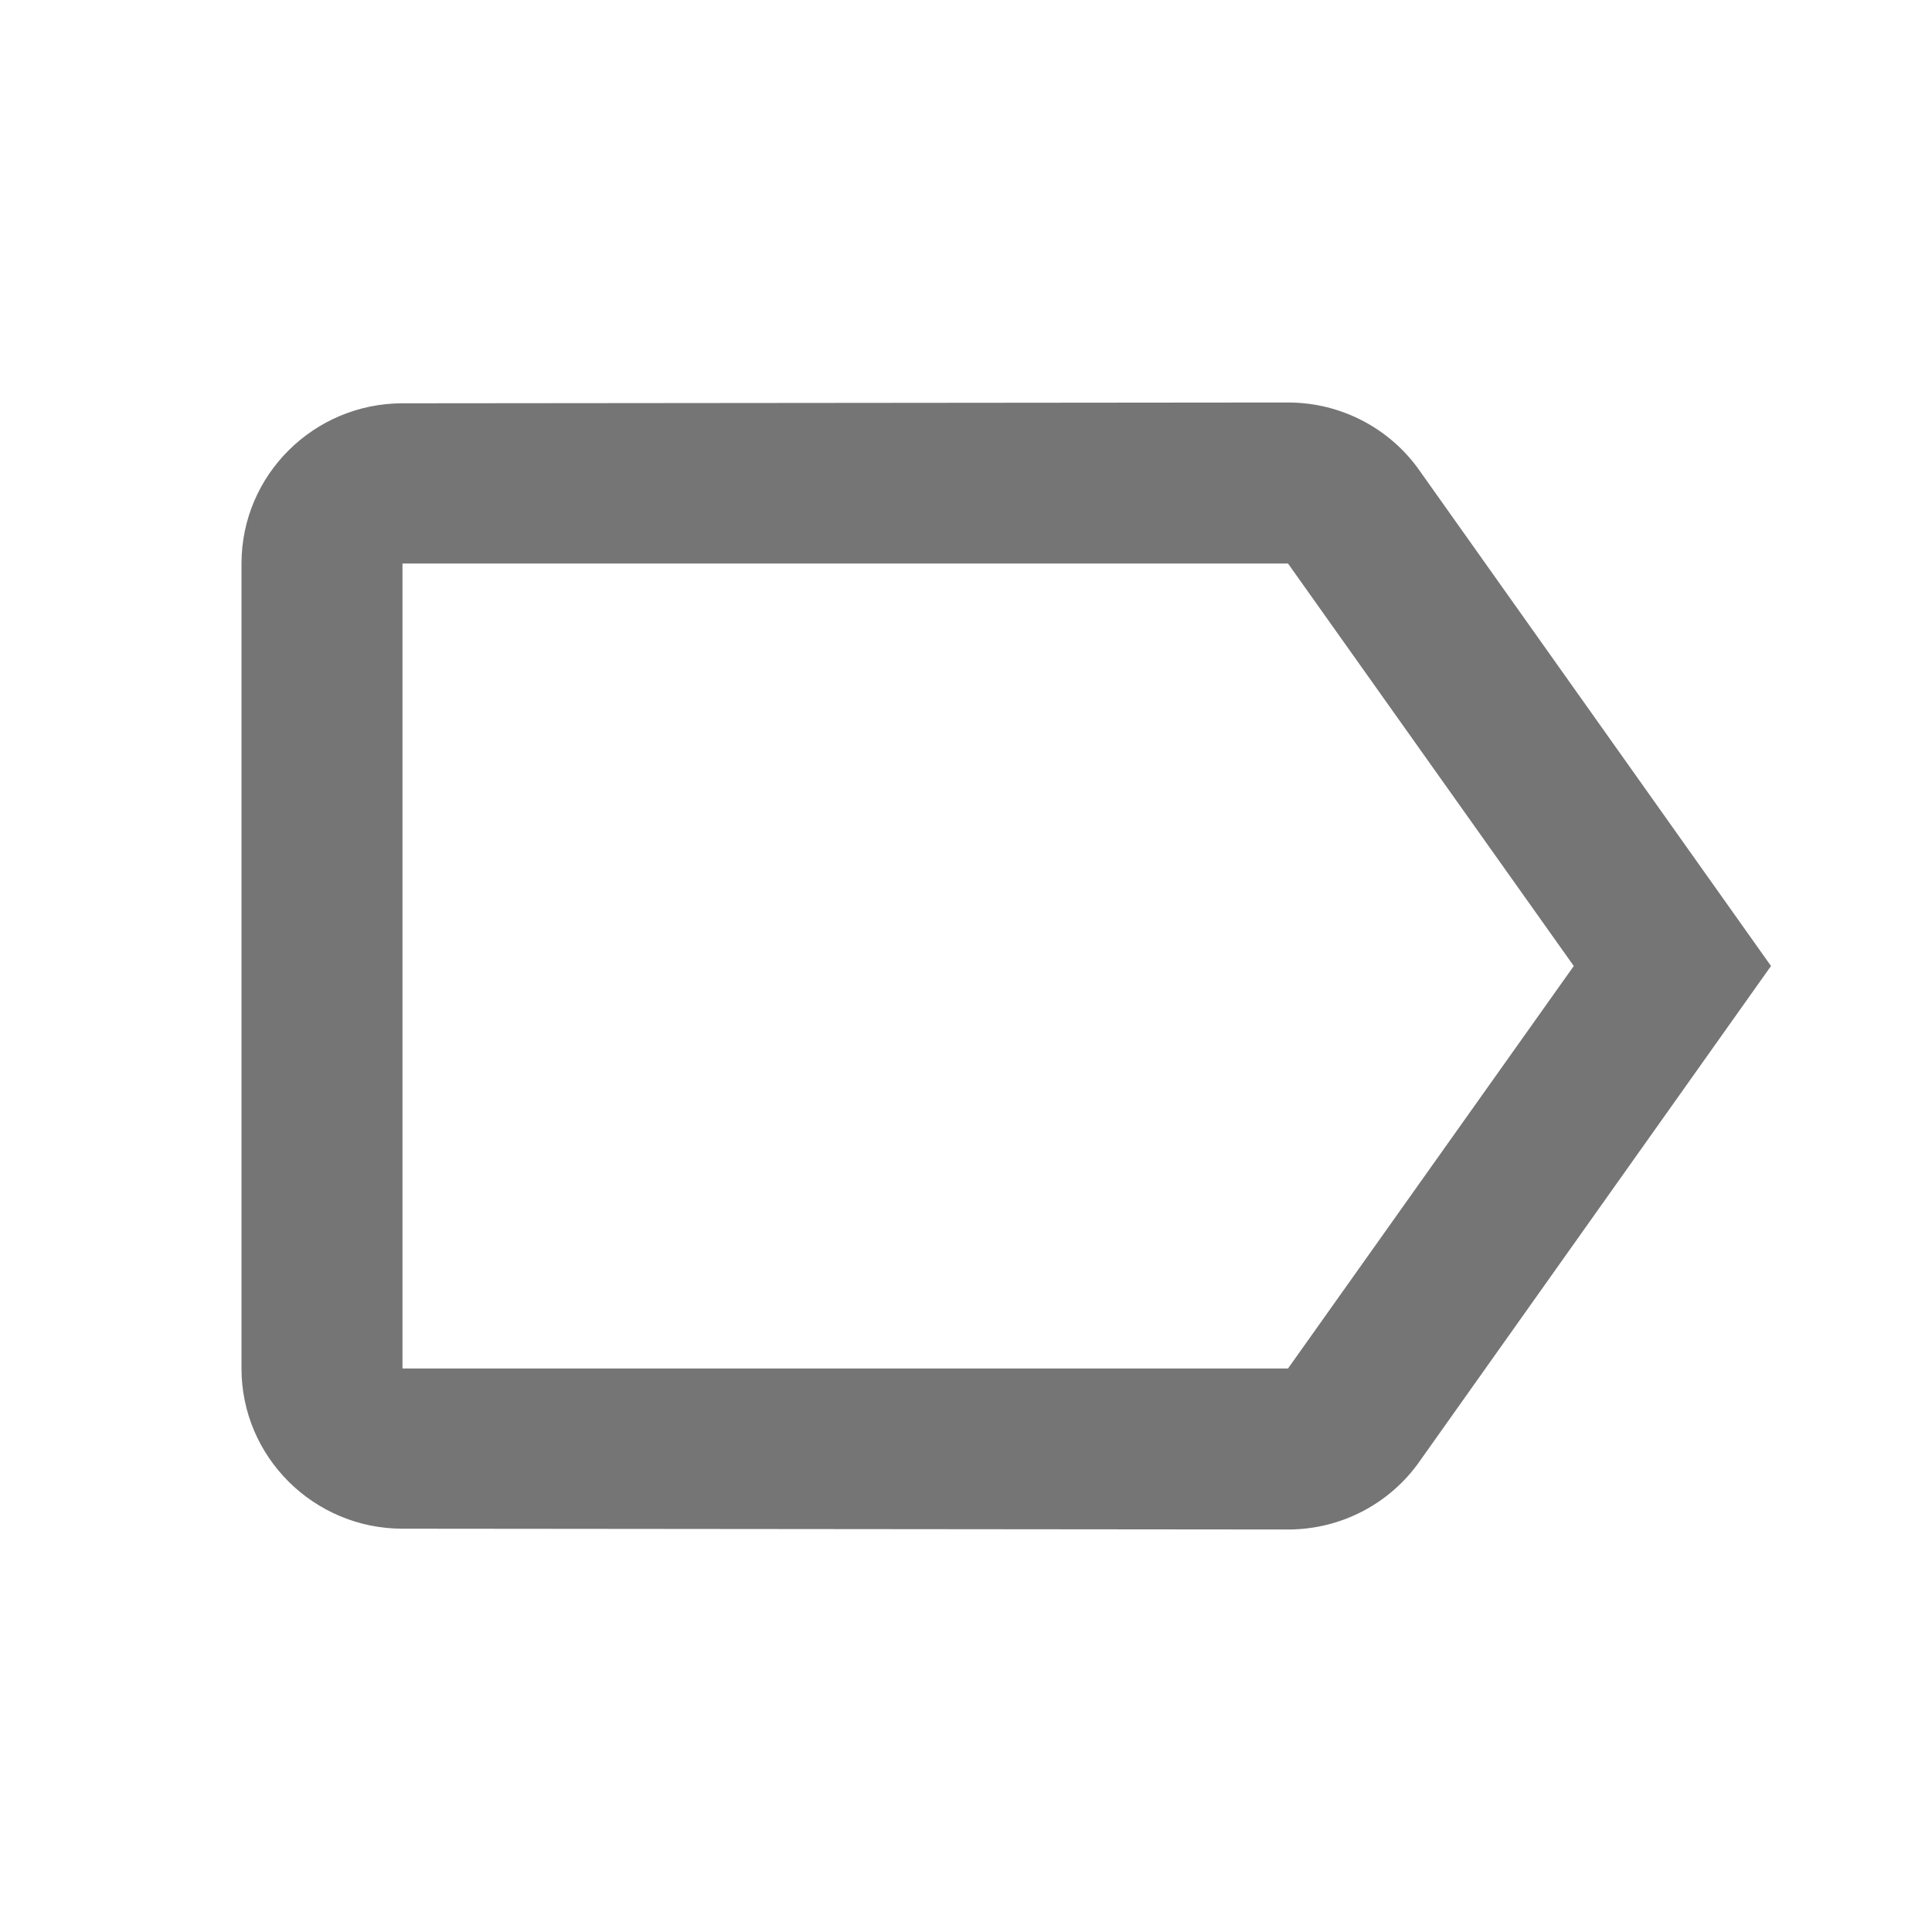 <svg width="1em" height="1em" viewBox="0 0 24 24" fill="none" xmlns="http://www.w3.org/2000/svg">
<g id="label_outline_24px">
<g id="&#226;&#134;&#179; Dark Color">
<path id="Mask" fill-rule="evenodd" clip-rule="evenodd" d="M16 5C16.67 5 17.27 5.33 17.63 5.84L22 12L17.63 18.16C17.27 18.67 16.67 19 16 19L5 18.99C3.9 18.99 3 18.1 3 17V7C3 5.9 3.9 5.01 5 5.01L16 5ZM5 17H16L19.55 12L16 7H5V17Z" fill="currentColor" fill-opacity="0.54"/>
</g>
</g>
</svg>
